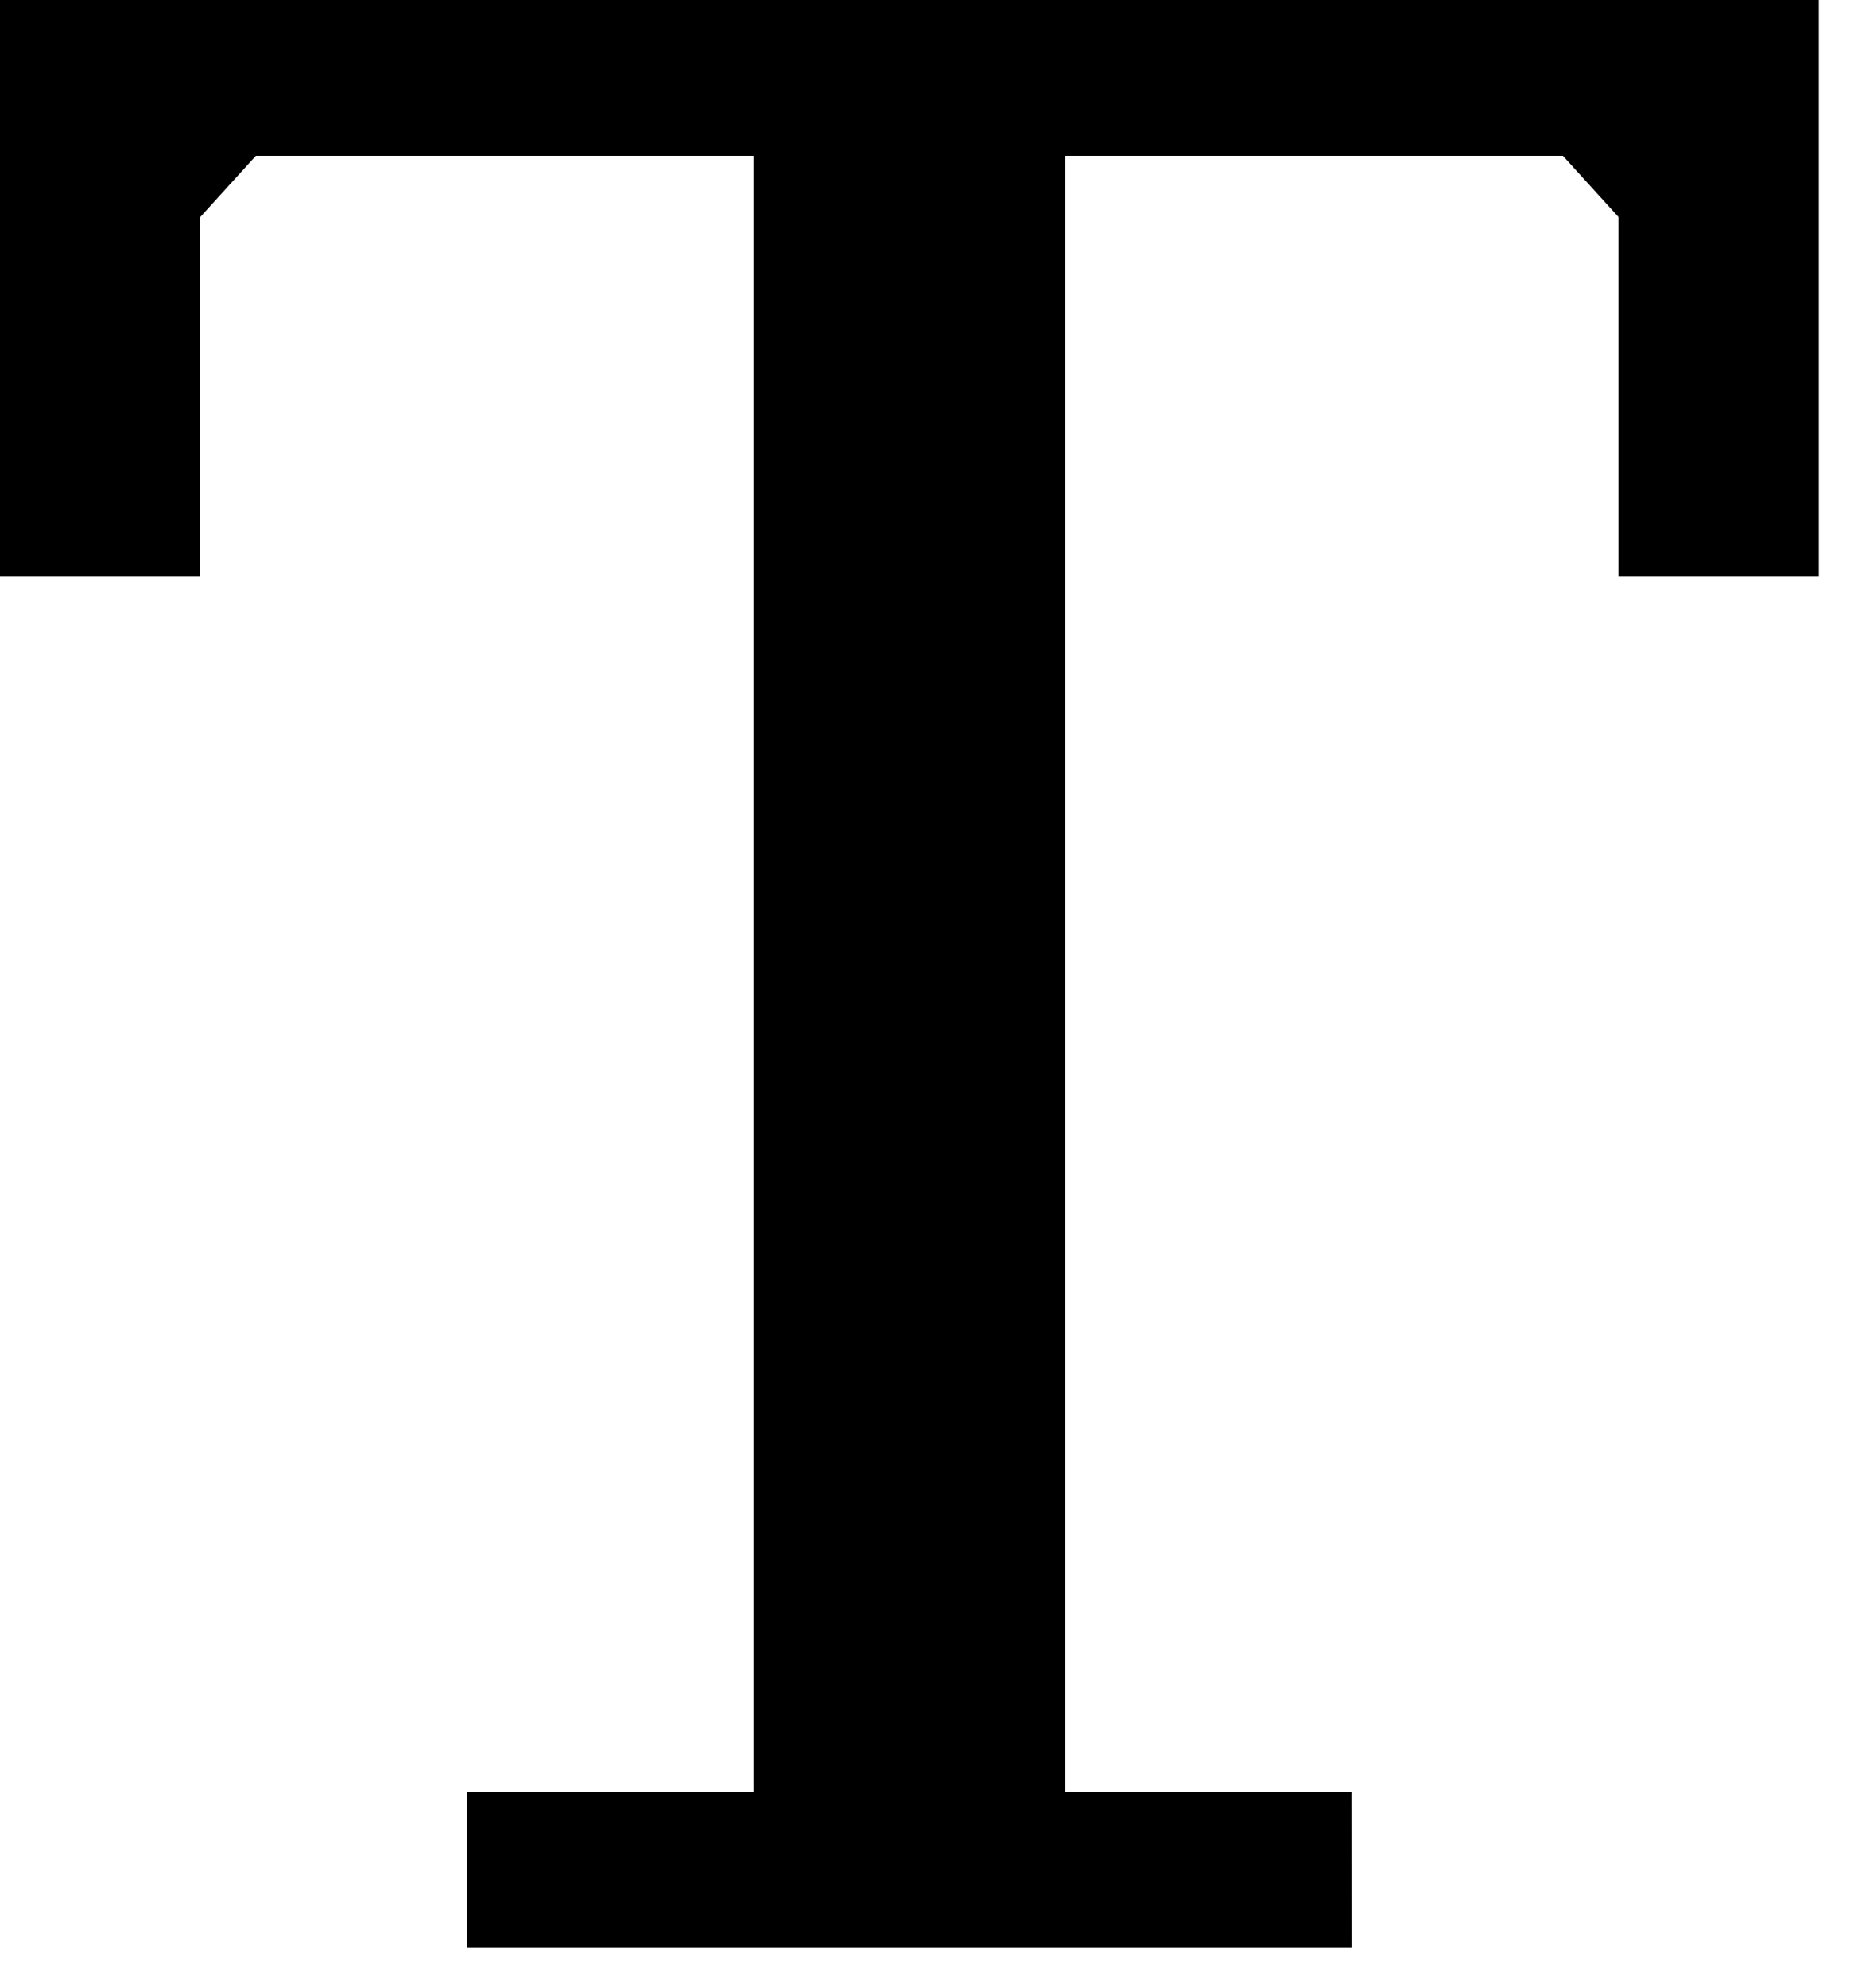 <svg xmlns="http://www.w3.org/2000/svg" width="14" height="15" viewBox="0 0 14 15" fill="none">
    <path
        d="M10.207 14.7H3.527V13.524H5.69V1.176H1.932L1.512 1.638V4.347H0V0H13.734V4.347H12.222V1.638L11.802 1.176H8.043V13.524H10.206L10.207 14.7Z"
        fill="black" />
</svg>